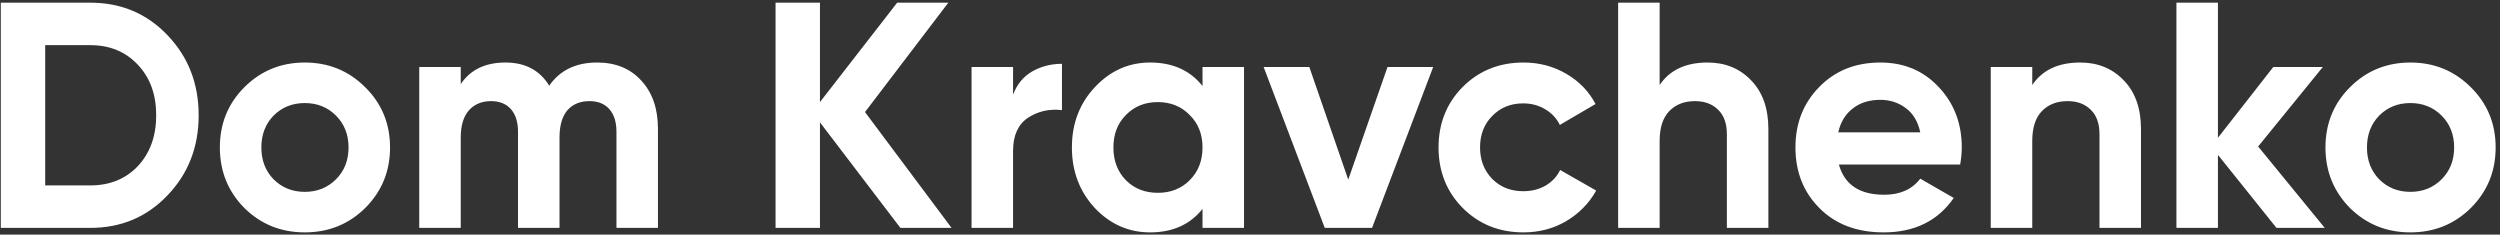 <svg width="373" height="35" viewBox="0 0 373 35" fill="none" xmlns="http://www.w3.org/2000/svg">
<rect x="0" y="0" width="373" height="35" fill="#333333" stroke="none"/>
<path d="M13.464 0.4C18.072 0.4 21.912 2.016 24.984 5.248C28.088 8.48 29.64 12.464 29.64 17.2C29.64 21.936 28.088 25.92 24.984 29.152C21.912 32.384 18.072 34 13.464 34H0.12V0.4H13.464ZM13.464 27.664C16.376 27.664 18.744 26.704 20.568 24.784C22.392 22.832 23.304 20.304 23.304 17.2C23.304 14.096 22.392 11.584 20.568 9.664C18.744 7.712 16.376 6.736 13.464 6.736H6.744V27.664H13.464ZM54.499 31.024C52.035 33.456 49.027 34.672 45.475 34.672C41.923 34.672 38.915 33.456 36.451 31.024C34.019 28.56 32.803 25.552 32.803 22C32.803 18.448 34.019 15.456 36.451 13.024C38.915 10.56 41.923 9.328 45.475 9.328C49.027 9.328 52.035 10.56 54.499 13.024C56.963 15.456 58.195 18.448 58.195 22C58.195 25.552 56.963 28.56 54.499 31.024ZM40.819 26.752C42.067 28 43.619 28.624 45.475 28.624C47.331 28.624 48.883 28 50.131 26.752C51.379 25.504 52.003 23.92 52.003 22C52.003 20.08 51.379 18.496 50.131 17.248C48.883 16 47.331 15.376 45.475 15.376C43.619 15.376 42.067 16 40.819 17.248C39.603 18.496 38.995 20.08 38.995 22C38.995 23.92 39.603 25.504 40.819 26.752ZM89.095 9.328C91.847 9.328 94.039 10.224 95.671 12.016C97.335 13.808 98.167 16.208 98.167 19.216V34H91.975V19.648C91.975 18.208 91.623 17.088 90.919 16.288C90.215 15.488 89.223 15.088 87.943 15.088C86.535 15.088 85.431 15.552 84.631 16.48C83.863 17.408 83.479 18.752 83.479 20.512V34H77.287V19.648C77.287 18.208 76.935 17.088 76.231 16.288C75.527 15.488 74.535 15.088 73.255 15.088C71.879 15.088 70.775 15.552 69.943 16.48C69.143 17.408 68.743 18.752 68.743 20.512V34H62.551V10H68.743V12.544C70.183 10.4 72.407 9.328 75.415 9.328C78.359 9.328 80.535 10.48 81.943 12.784C83.543 10.48 85.927 9.328 89.095 9.328ZM141.97 34H134.338L122.338 18.256V34H115.714V0.4H122.338V15.232L133.858 0.4H141.49L129.058 16.72L141.97 34ZM151.149 14.128C151.725 12.592 152.669 11.44 153.981 10.672C155.325 9.904 156.813 9.52 158.445 9.52V16.432C156.557 16.208 154.861 16.592 153.357 17.584C151.885 18.576 151.149 20.224 151.149 22.528V34H144.957V10H151.149V14.128ZM179.416 10H185.608V34H179.416V31.168C177.56 33.504 174.952 34.672 171.592 34.672C168.392 34.672 165.64 33.456 163.336 31.024C161.064 28.56 159.928 25.552 159.928 22C159.928 18.448 161.064 15.456 163.336 13.024C165.64 10.56 168.392 9.328 171.592 9.328C174.952 9.328 177.56 10.496 179.416 12.832V10ZM167.992 26.896C169.24 28.144 170.824 28.768 172.744 28.768C174.664 28.768 176.248 28.144 177.496 26.896C178.776 25.616 179.416 23.984 179.416 22C179.416 20.016 178.776 18.4 177.496 17.152C176.248 15.872 174.664 15.232 172.744 15.232C170.824 15.232 169.24 15.872 167.992 17.152C166.744 18.4 166.12 20.016 166.12 22C166.12 23.984 166.744 25.616 167.992 26.896ZM207.015 10H213.831L204.711 34H197.655L188.535 10H195.351L201.159 26.8L207.015 10ZM227.303 34.672C223.687 34.672 220.663 33.456 218.231 31.024C215.831 28.592 214.631 25.584 214.631 22C214.631 18.416 215.831 15.408 218.231 12.976C220.663 10.544 223.687 9.328 227.303 9.328C229.639 9.328 231.767 9.888 233.687 11.008C235.607 12.128 237.063 13.632 238.055 15.52L232.727 18.64C232.247 17.648 231.511 16.864 230.519 16.288C229.559 15.712 228.471 15.424 227.255 15.424C225.399 15.424 223.863 16.048 222.647 17.296C221.431 18.512 220.823 20.08 220.823 22C220.823 23.888 221.431 25.456 222.647 26.704C223.863 27.92 225.399 28.528 227.255 28.528C228.503 28.528 229.607 28.256 230.567 27.712C231.559 27.136 232.295 26.352 232.775 25.36L238.151 28.432C237.095 30.32 235.607 31.84 233.687 32.992C231.767 34.112 229.639 34.672 227.303 34.672ZM254.77 9.328C257.394 9.328 259.554 10.208 261.25 11.968C262.978 13.728 263.842 16.16 263.842 19.264V34H257.65V20.032C257.65 18.432 257.218 17.216 256.354 16.384C255.49 15.52 254.338 15.088 252.898 15.088C251.298 15.088 250.018 15.584 249.058 16.576C248.098 17.568 247.618 19.056 247.618 21.04V34H241.426V0.4H247.618V12.688C249.122 10.448 251.506 9.328 254.77 9.328ZM274.361 24.544C275.193 27.552 277.449 29.056 281.129 29.056C283.497 29.056 285.289 28.256 286.505 26.656L291.497 29.536C289.129 32.96 285.641 34.672 281.033 34.672C277.065 34.672 273.881 33.472 271.481 31.072C269.081 28.672 267.881 25.648 267.881 22C267.881 18.384 269.065 15.376 271.433 12.976C273.801 10.544 276.841 9.328 280.553 9.328C284.073 9.328 286.969 10.544 289.241 12.976C291.545 15.408 292.697 18.416 292.697 22C292.697 22.8 292.617 23.648 292.457 24.544H274.361ZM274.265 19.744H286.505C286.153 18.112 285.417 16.896 284.297 16.096C283.209 15.296 281.961 14.896 280.553 14.896C278.889 14.896 277.513 15.328 276.425 16.192C275.337 17.024 274.617 18.208 274.265 19.744ZM310.364 9.328C312.988 9.328 315.148 10.208 316.844 11.968C318.572 13.728 319.436 16.16 319.436 19.264V34H313.244V20.032C313.244 18.432 312.812 17.216 311.948 16.384C311.084 15.52 309.932 15.088 308.492 15.088C306.892 15.088 305.612 15.584 304.652 16.576C303.692 17.568 303.212 19.056 303.212 21.04V34H297.02V10H303.212V12.688C304.716 10.448 307.1 9.328 310.364 9.328ZM346.851 34H339.651L330.915 23.104V34H324.723V0.4H330.915V20.56L339.171 10H346.563L336.915 21.856L346.851 34ZM368.655 31.024C366.191 33.456 363.183 34.672 359.631 34.672C356.079 34.672 353.071 33.456 350.607 31.024C348.175 28.56 346.959 25.552 346.959 22C346.959 18.448 348.175 15.456 350.607 13.024C353.071 10.56 356.079 9.328 359.631 9.328C363.183 9.328 366.191 10.56 368.655 13.024C371.119 15.456 372.351 18.448 372.351 22C372.351 25.552 371.119 28.56 368.655 31.024ZM354.975 26.752C356.223 28 357.775 28.624 359.631 28.624C361.487 28.624 363.039 28 364.287 26.752C365.535 25.504 366.159 23.92 366.159 22C366.159 20.08 365.535 18.496 364.287 17.248C363.039 16 361.487 15.376 359.631 15.376C357.775 15.376 356.223 16 354.975 17.248C353.759 18.496 353.151 20.08 353.151 22C353.151 23.92 353.759 25.504 354.975 26.752Z" fill="white"/>
</svg>
